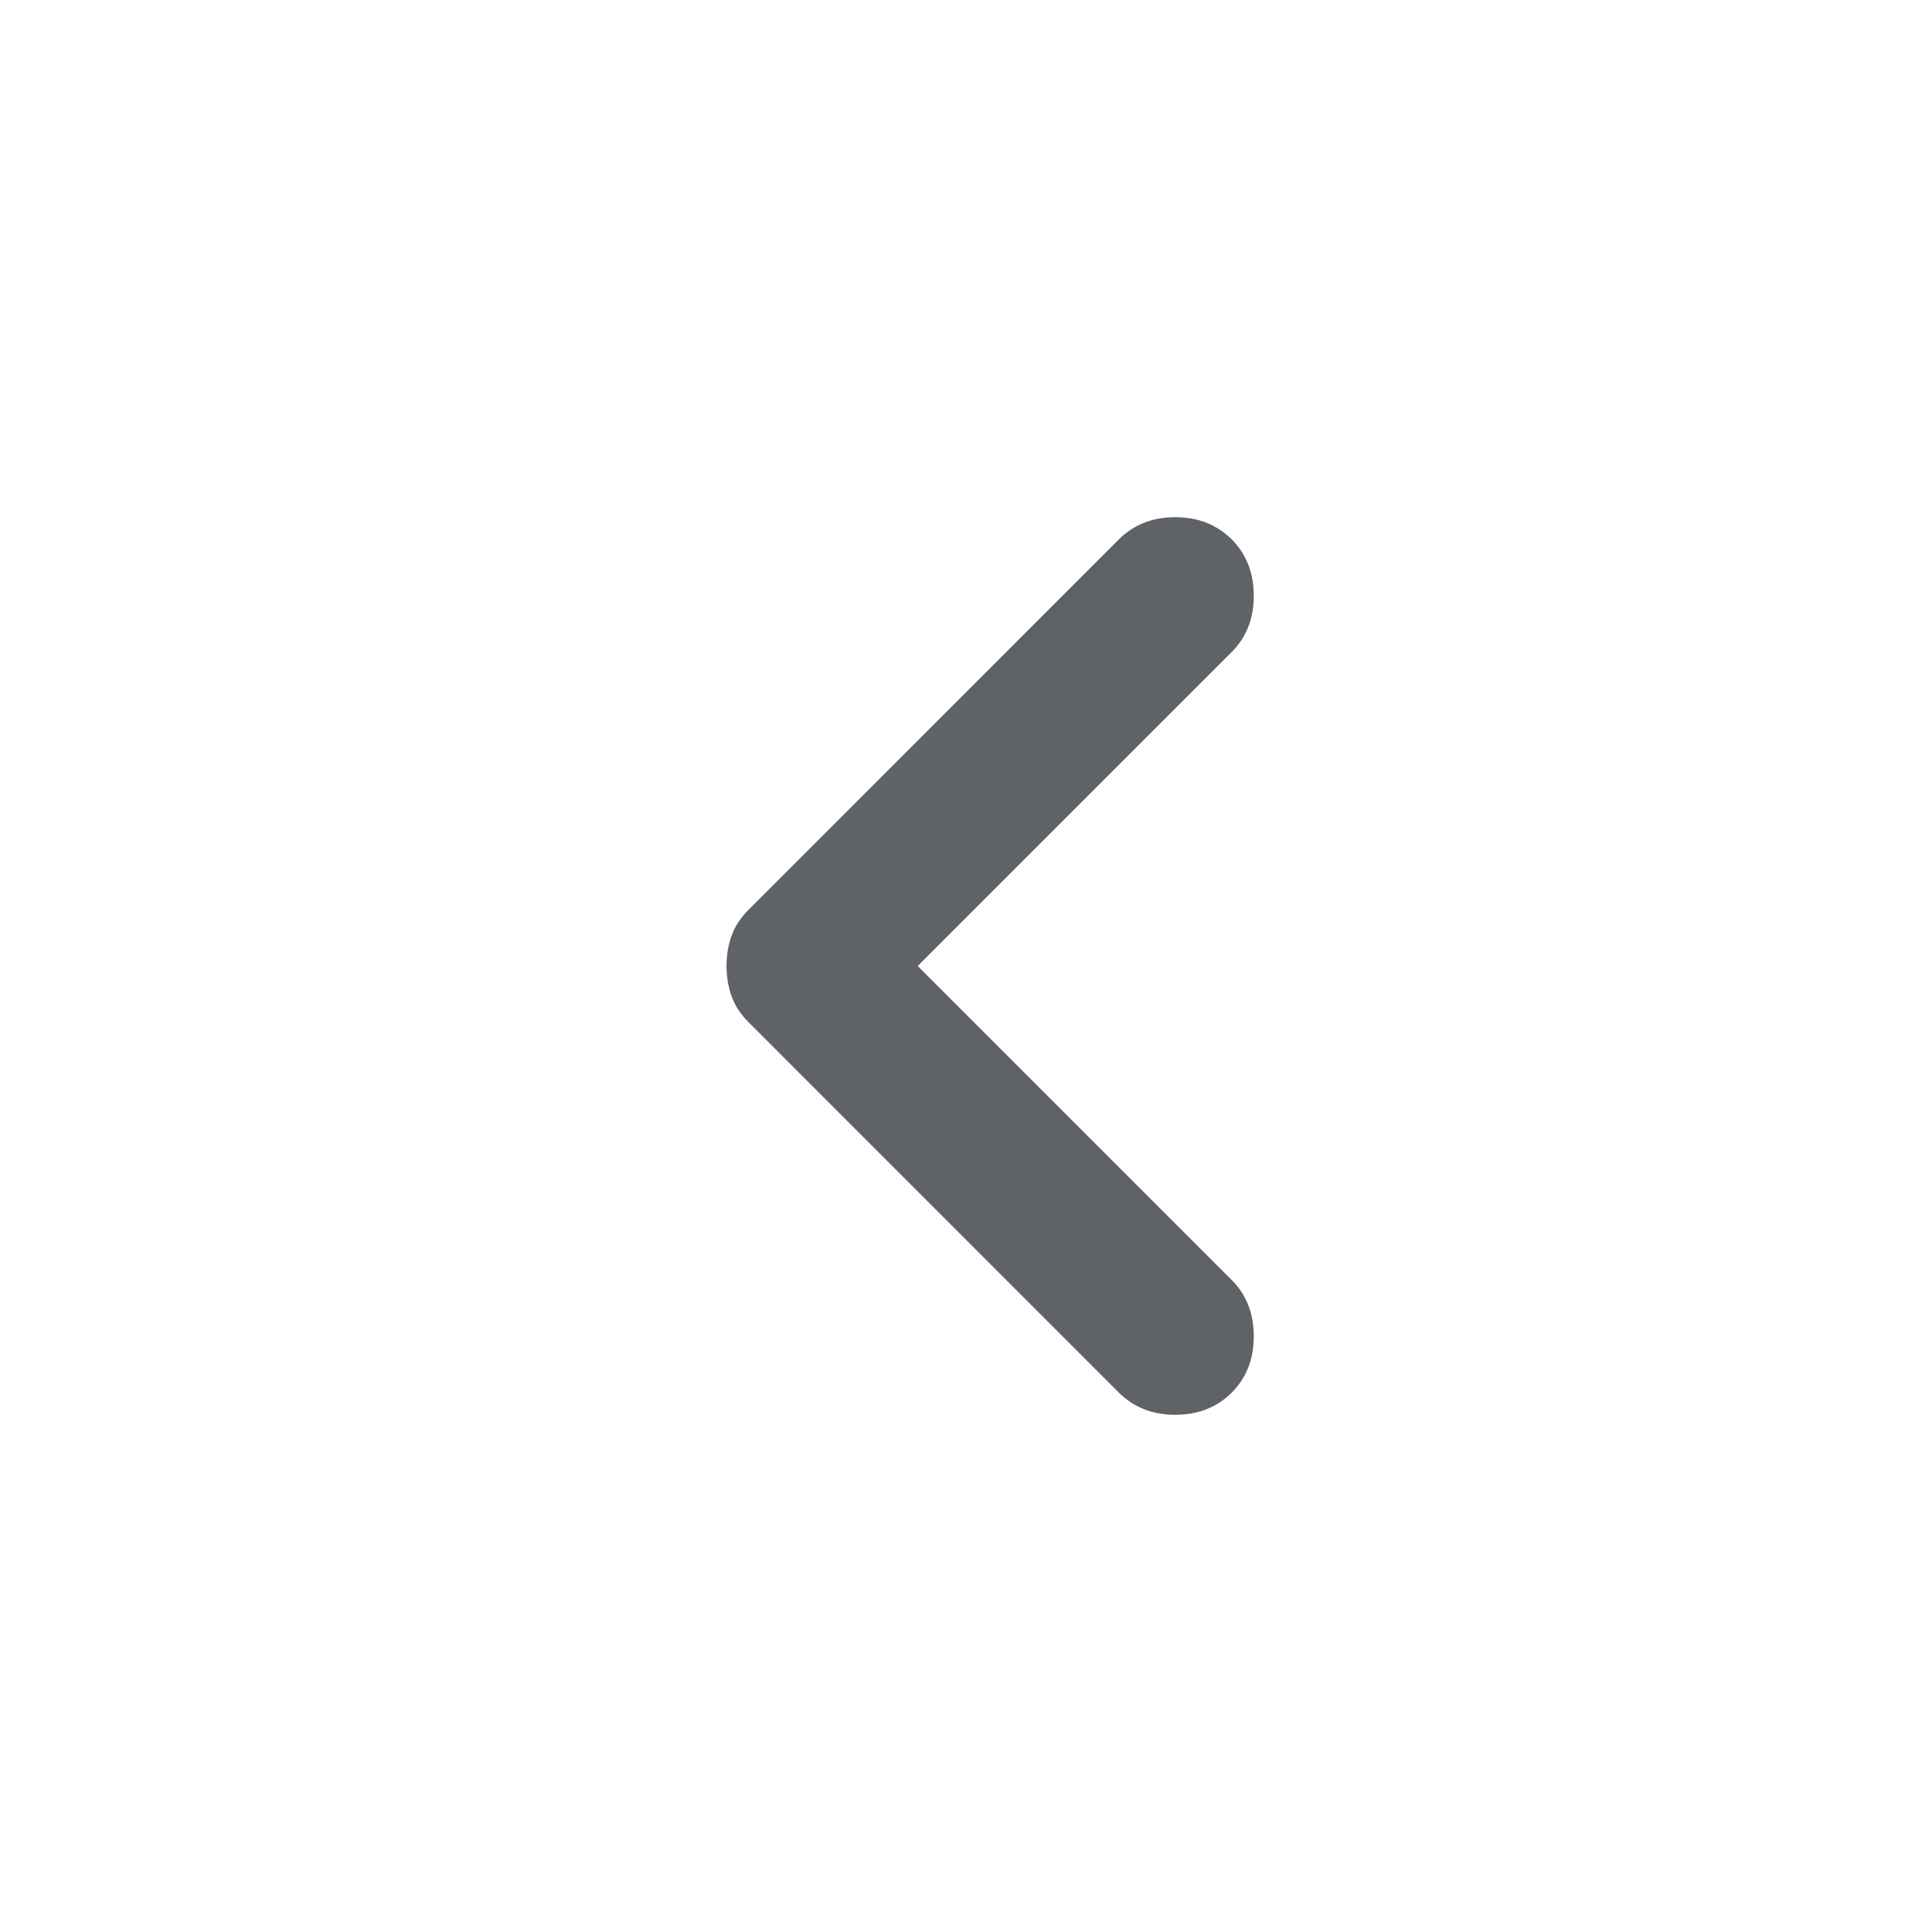 <svg width="20" height="20" viewBox="0 0 20 20" fill="none" xmlns="http://www.w3.org/2000/svg">
<path d="M9.5 10L12.75 6.75C12.903 6.597 12.979 6.403 12.979 6.167C12.979 5.931 12.903 5.736 12.75 5.583C12.597 5.431 12.403 5.354 12.166 5.354C11.93 5.354 11.736 5.431 11.583 5.583L7.75 9.417C7.667 9.5 7.607 9.59 7.573 9.688C7.538 9.785 7.521 9.889 7.521 10C7.521 10.111 7.538 10.215 7.573 10.312C7.607 10.41 7.667 10.5 7.75 10.583L11.583 14.417C11.736 14.569 11.93 14.646 12.166 14.646C12.403 14.646 12.597 14.569 12.75 14.417C12.903 14.264 12.979 14.069 12.979 13.833C12.979 13.597 12.903 13.403 12.75 13.25L9.5 10Z" fill="#5F6368"/>
</svg>
